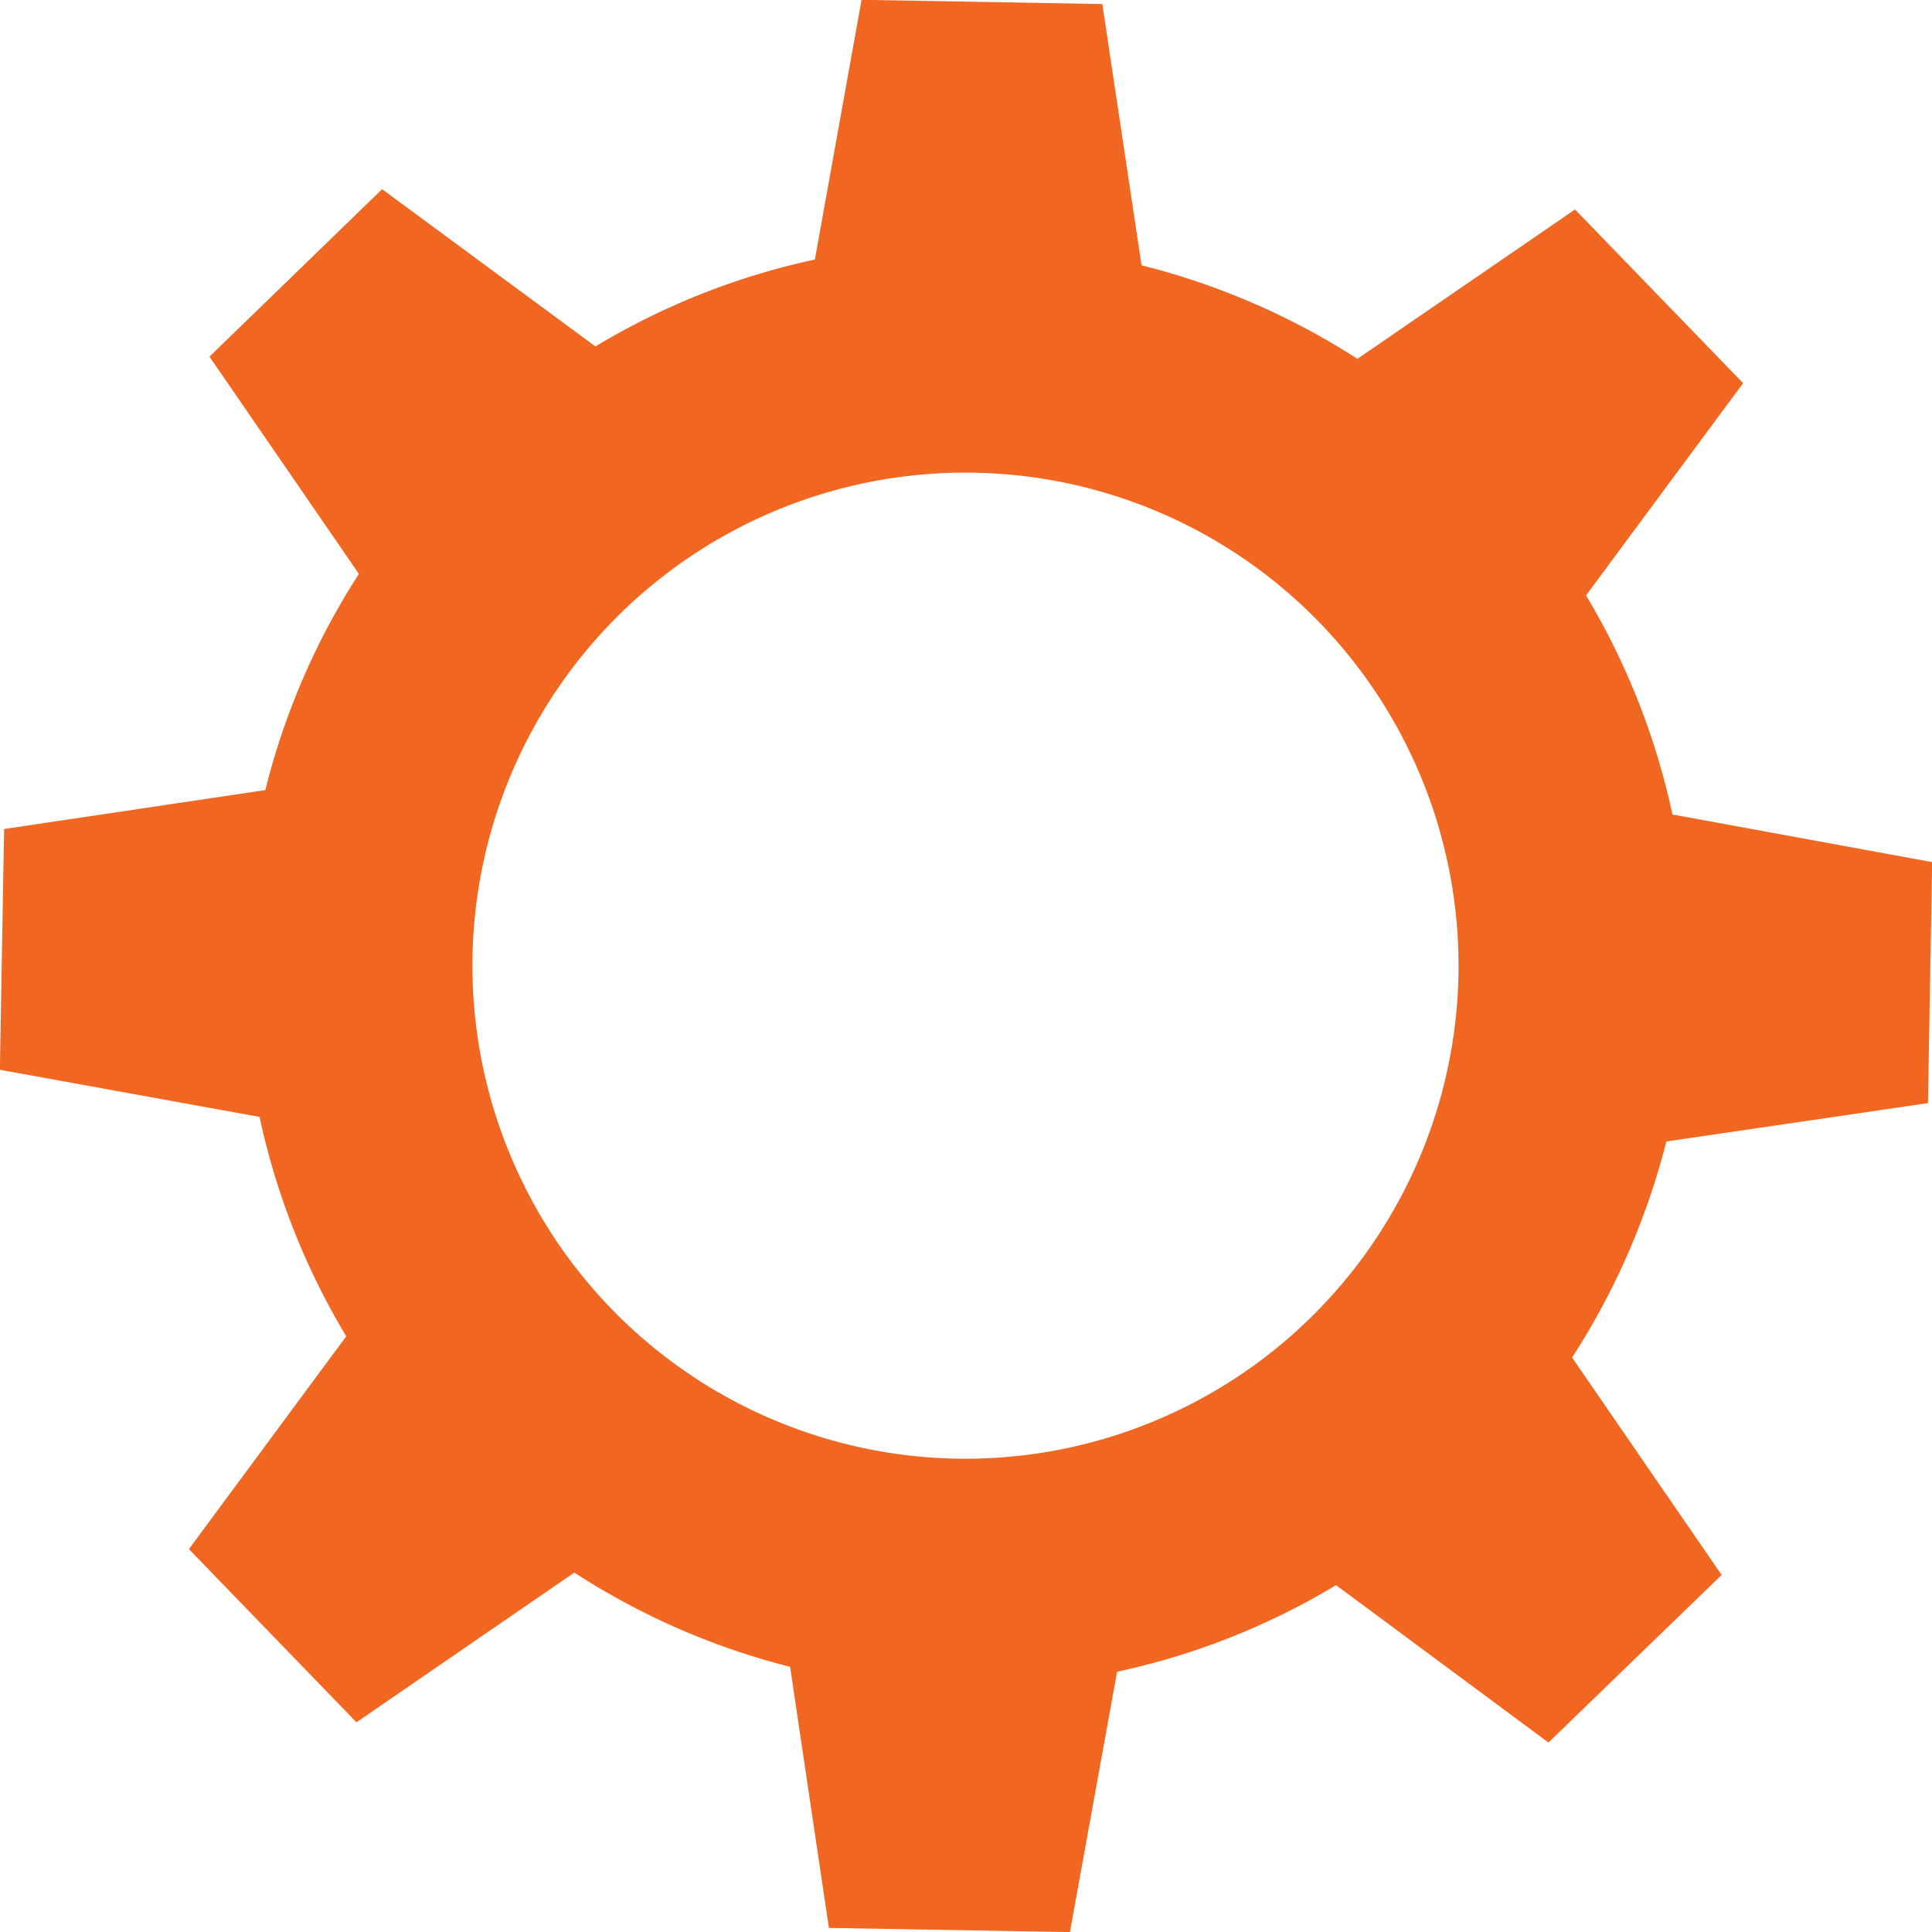 <svg id="Layer_1" data-name="Layer 1" xmlns="http://www.w3.org/2000/svg" viewBox="0 0 457.4 457.4"><defs><style>.cls-1{fill:#f16722;}</style></defs><title>gear04</title><g id="Layer_1-2" data-name="Layer 1-2"><g id="Layer_2-2" data-name="Layer 2-2"><g id="Layer_1-2-2" data-name="Layer 1-2-2"><path class="cls-1" d="M1187.47,572.73l1-57.06-61.49-11.27a170.27,170.27,0,0,0-20.46-51.87l37.19-50.25-39.8-41.12-51.51,35.37a171.19,171.19,0,0,0-51.11-22.15L992,312.53l-57-1-11.05,61.49A169.56,169.56,0,0,0,872,393.59l-50.51-37.23L780.62,396,816,447.44a169.49,169.49,0,0,0-22.15,51.18L732,507.84l-1,57L792.48,576A170,170,0,0,0,813,627.94l-37.25,50.38,39.67,41L867,683.88a170.83,170.83,0,0,0,51.08,22.31L927.27,768l57.06,1,11.17-61.65a169.08,169.08,0,0,0,51.84-20.5l50.28,37.26,41-39.67-35.4-51.48a171.78,171.78,0,0,0,22.31-51.14ZM962,656.9a116.73,116.73,0,1,1,114.31-119.09v.08a109.94,109.94,0,0,1-.37,11.9A116.79,116.79,0,0,1,962,656.9Z" transform="translate(-731.03 -311.57)"/></g></g></g></svg>